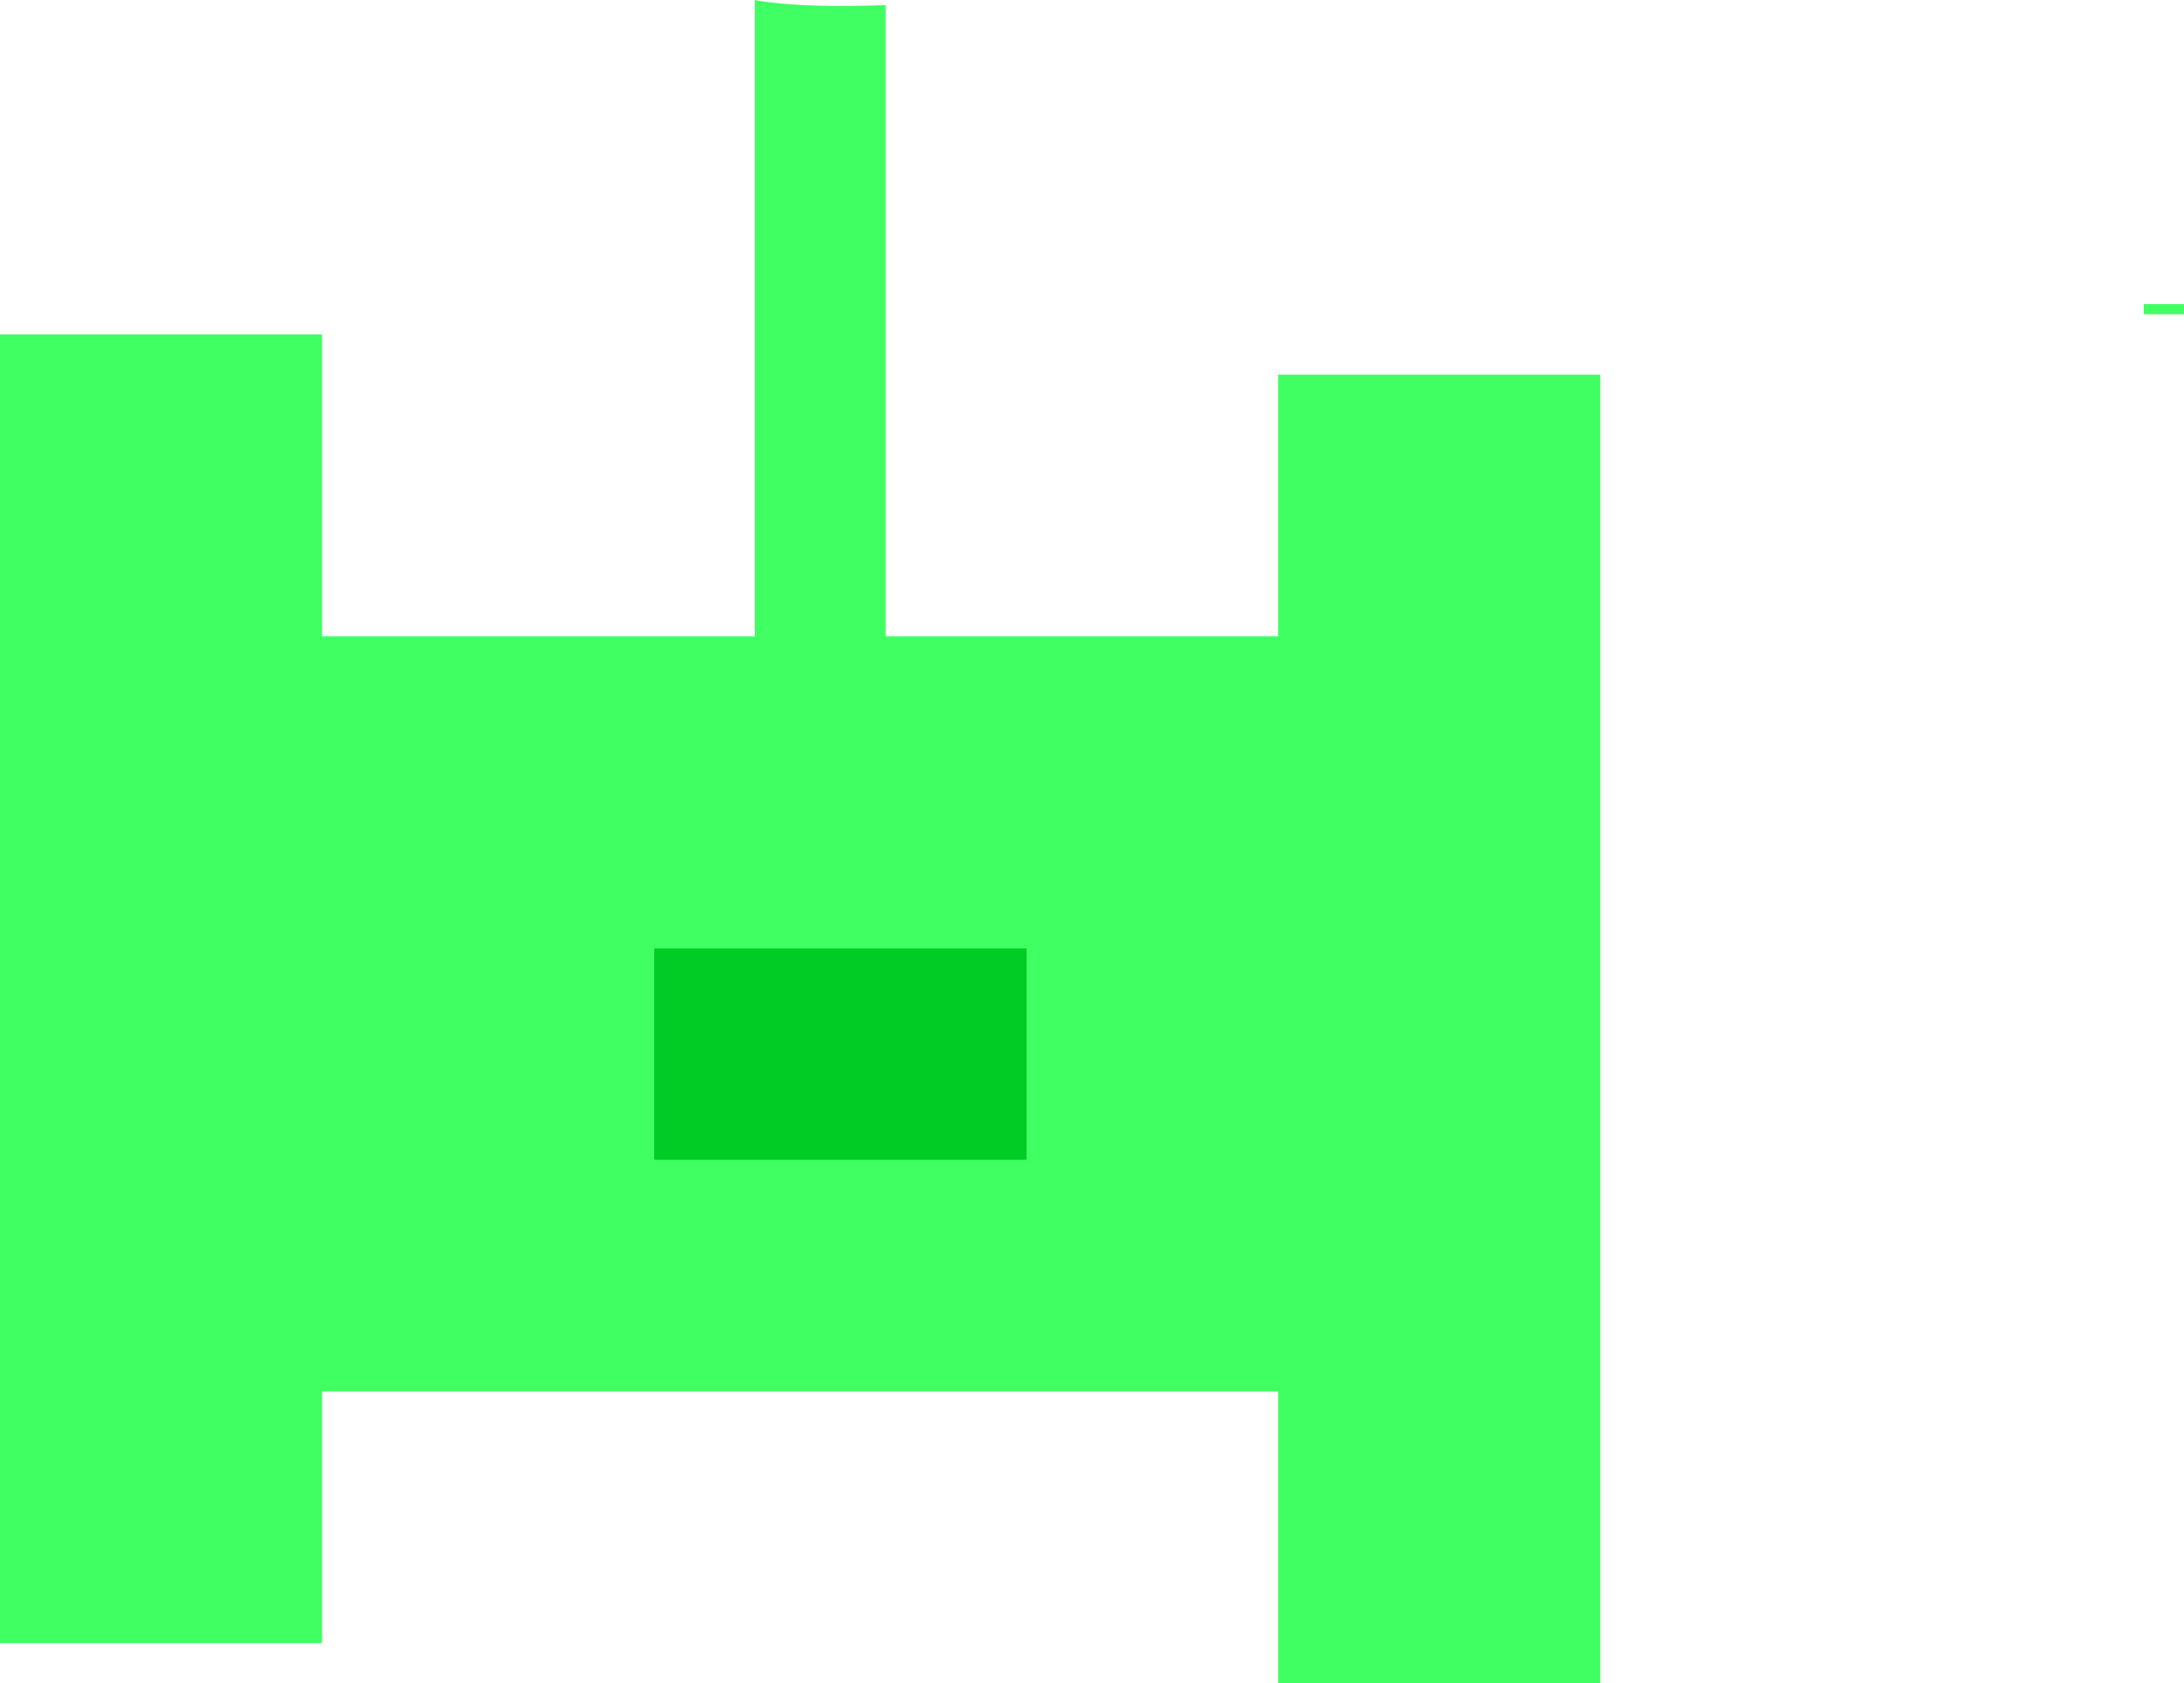 <svg version="1.1" xmlns="http://www.w3.org/2000/svg" xmlns:xlink="http://www.w3.org/1999/xlink" width="217" height="167.212" viewBox="0,0,217,167.212"><g transform="translate(-83,-68.788)"><g data-paper-data="{&quot;isPaintingLayer&quot;:true}" fill-rule="nonzero" stroke="none" stroke-width="0" stroke-linecap="butt" stroke-linejoin="miter" stroke-miterlimit="10" stroke-dasharray="" stroke-dashoffset="0" style="mix-blend-mode: normal"><path d="M113,207v-75h104v75z" fill="#40ff62"/><path d="M83,232v-130h32v130z" fill="#40ff62"/><path d="M296,100v-1h4v1z" fill="#40ff62"/><path d="M210,236v-130h32v130z" fill="#40ff62"/><path d="M158,133v-64.212c0.131,0.035 0.264,0.063 0.398,0.083c4.029,0.598 8.324,0.569 12.602,0.427v63.702z" fill="#40ff62"/><path d="M148,184v-21h37v21z" fill="#00cc25"/></g></g></svg>